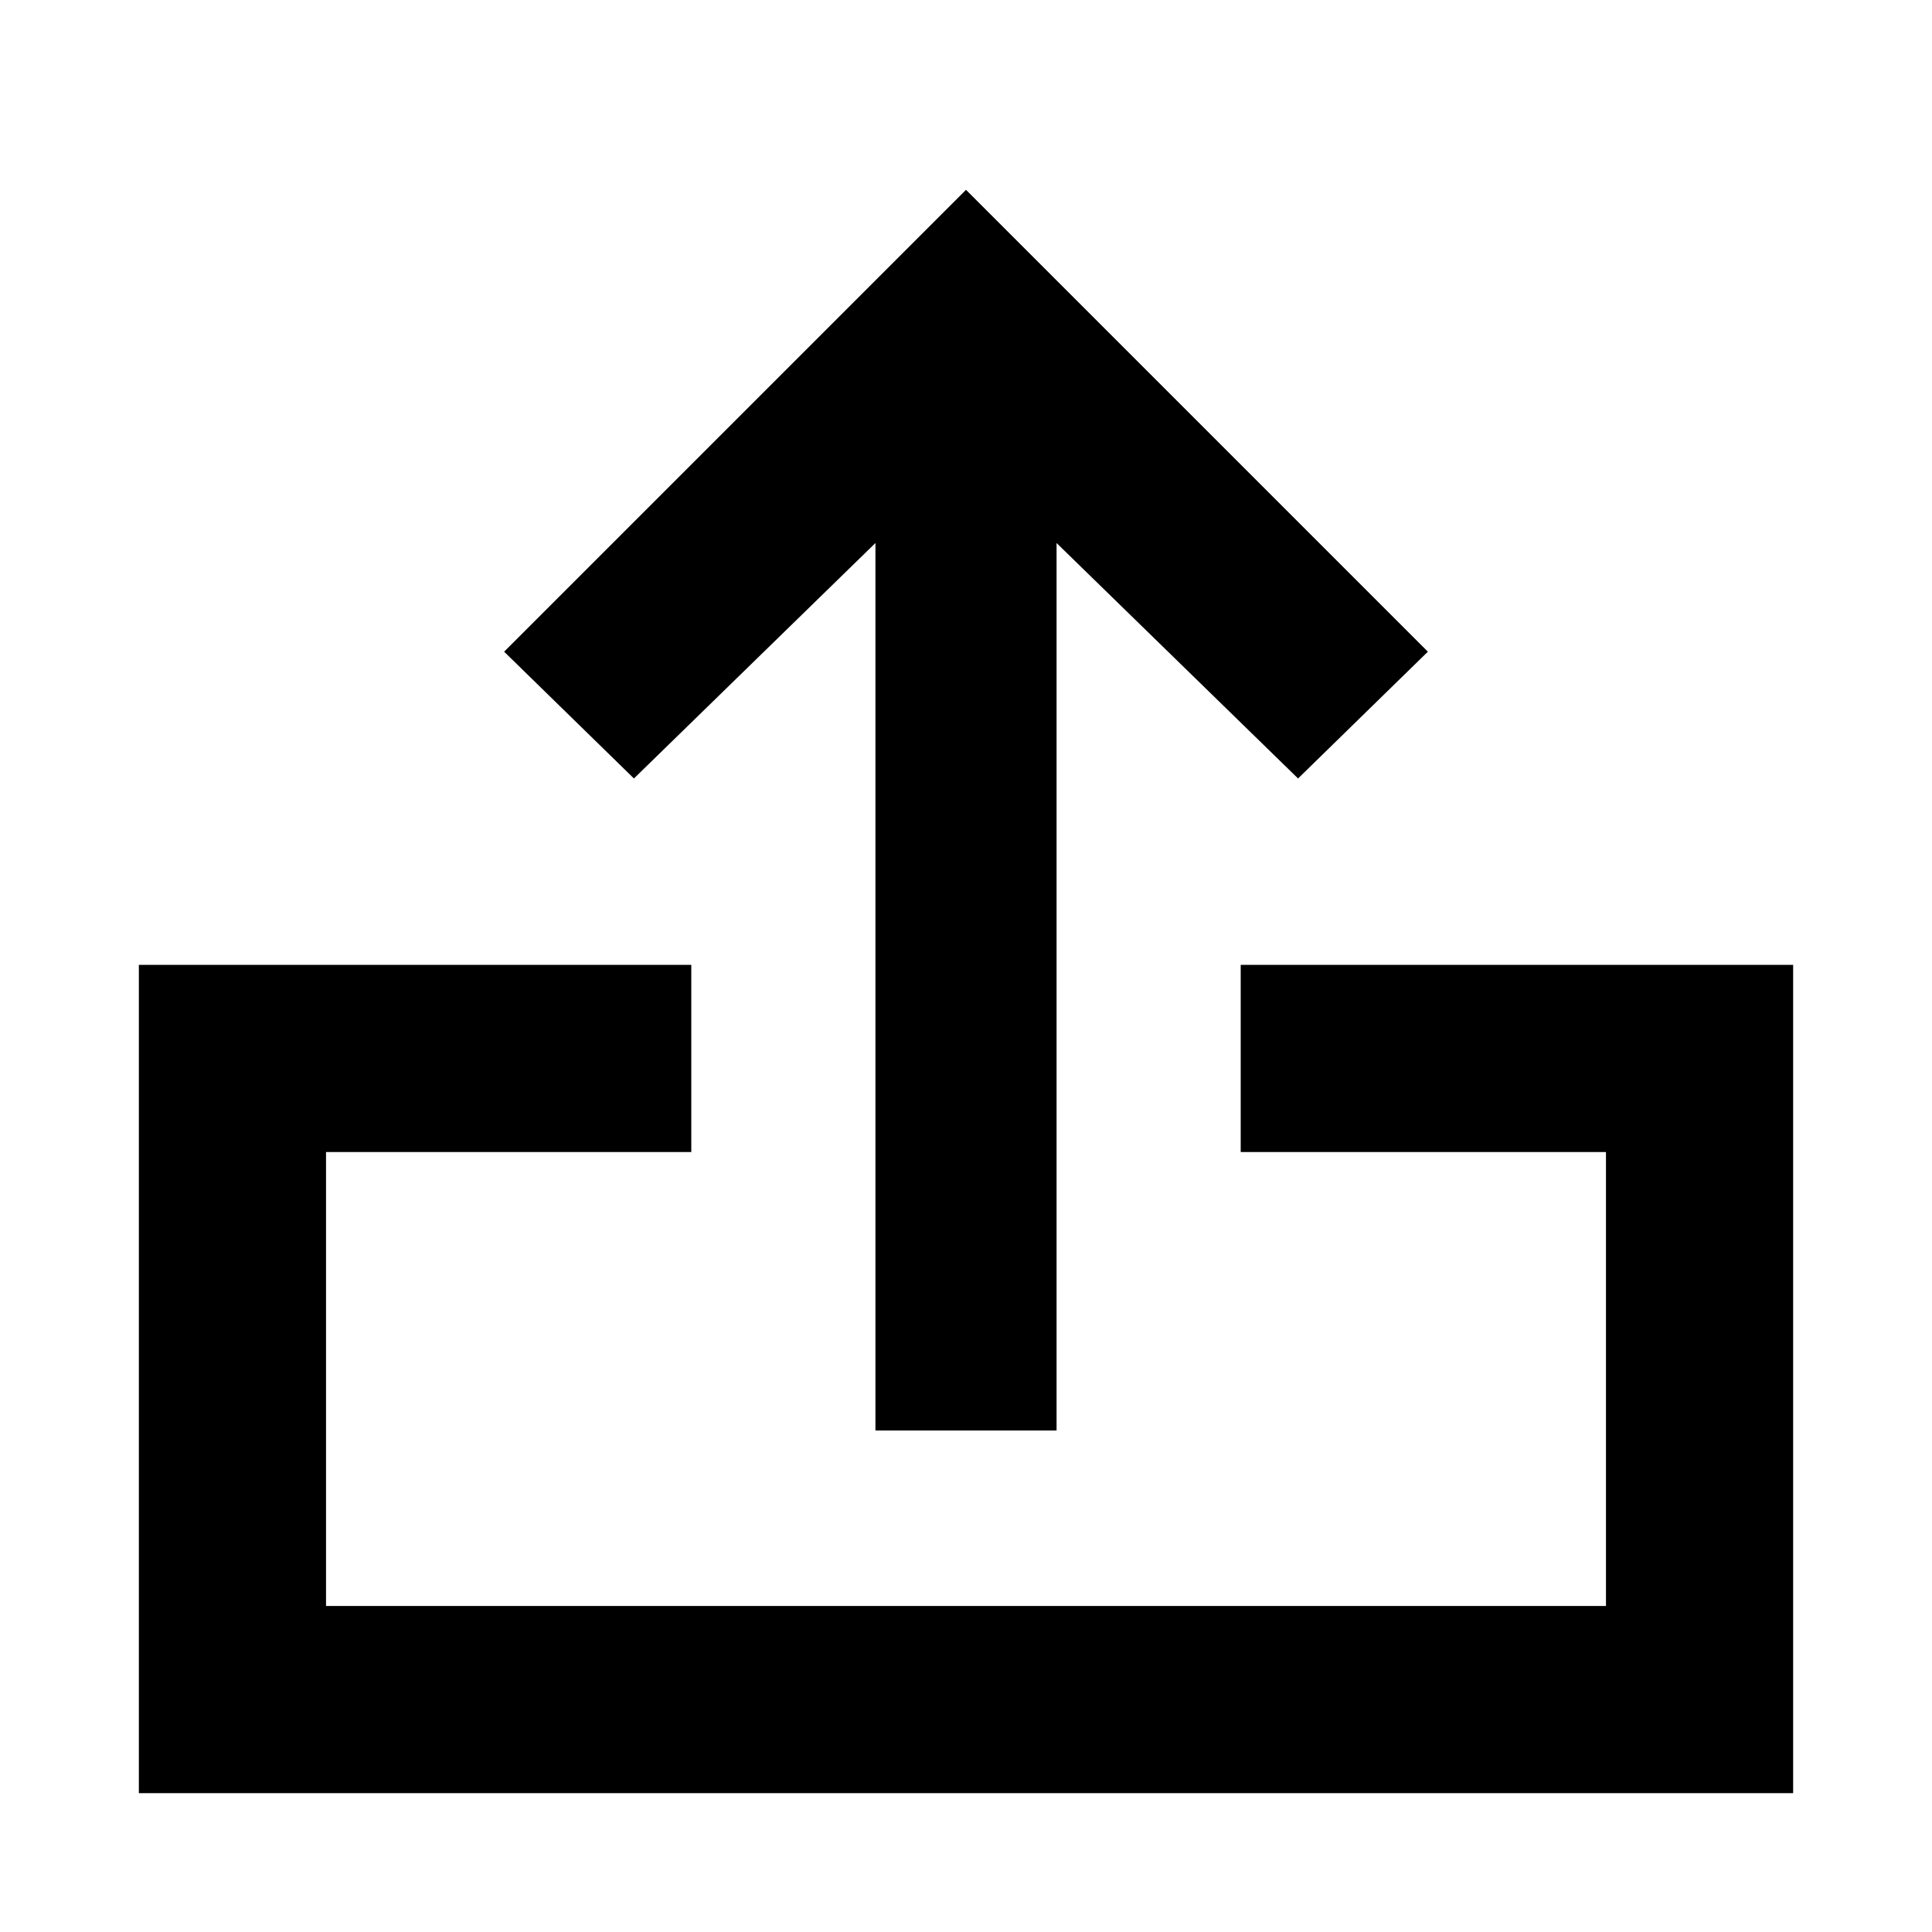 <!-- Generated by IcoMoon.io -->
<svg version="1.1" xmlns="http://www.w3.org/2000/svg" width="32" height="32" viewBox="0 0 32 32">
<path d="M29.7 15.981h-9.15v3.1h6.050v7.519h-21.2v-7.519h6.050v-3.1h-9.15v13.719h27.4v-13.719zM17.5 23.694v-14.7l4 3.9 2.15-2.1-7.65-7.65-7.65 7.65 2.15 2.1 4-3.9v14.7h3z"></path>
</svg>
